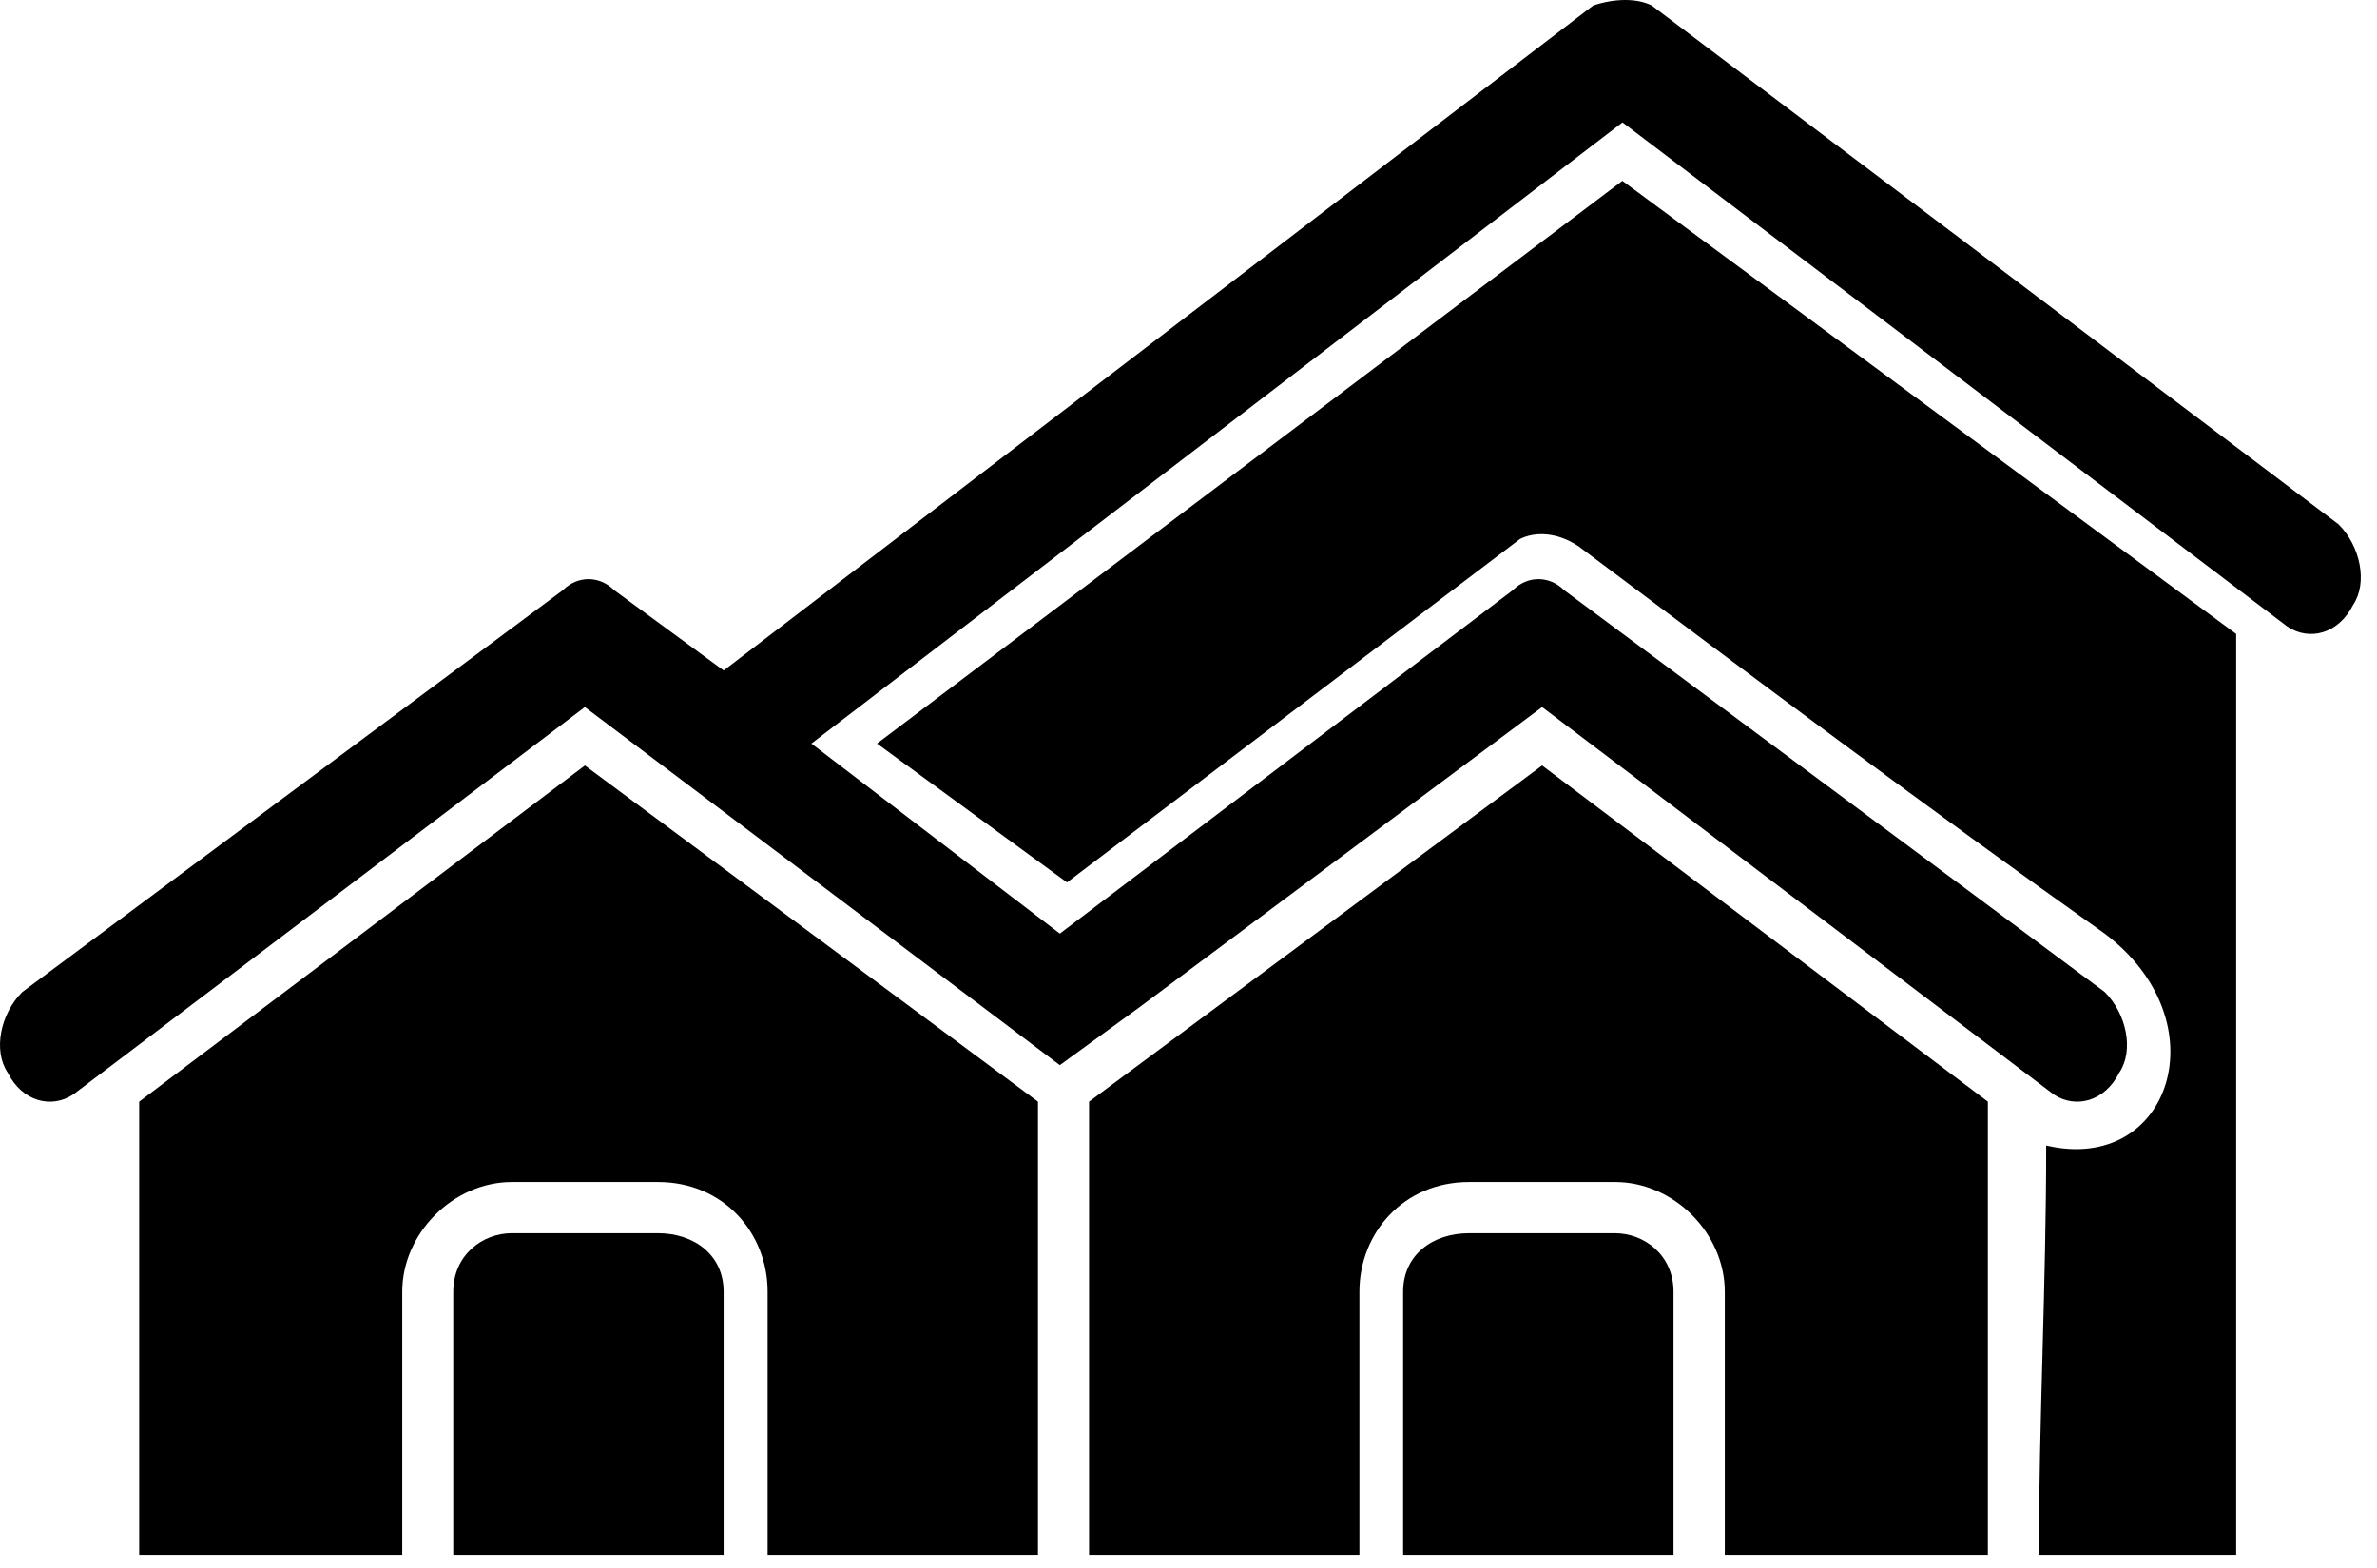 <svg width="141" height="93" viewBox="0 0 141 93" fill="none" xmlns="http://www.w3.org/2000/svg">
<path fillRule="evenodd" clip-rule="evenodd" d="M132.646 37.602V92.217H120.942C120.942 84.414 121.376 76.179 121.376 67.943C128.744 69.677 131.779 60.575 124.844 55.373C114.441 48.005 104.038 40.202 93.635 32.401C92.335 31.534 91.034 31.534 90.167 31.967L63.293 52.339L52.023 44.103L96.236 10.727L132.646 37.601L132.646 37.602Z" fill="black"/>
<path fillRule="evenodd" clip-rule="evenodd" d="M61.571 65.343V92.217H45.533V76.612C45.533 73.144 42.932 70.11 39.032 70.11H30.362C26.895 70.11 23.861 73.145 23.861 76.612V92.217H8.256V65.343L34.696 45.404L61.571 65.343Z" fill="black"/>
<path fillRule="evenodd" clip-rule="evenodd" d="M30.354 73.146H39.023C41.19 73.146 42.924 74.447 42.924 76.614V92.219H26.887V76.614C26.887 74.447 28.62 73.146 30.355 73.146H30.354Z" fill="black"/>
<path fillRule="evenodd" clip-rule="evenodd" d="M117.917 65.343V92.217H102.312V76.612C102.312 73.144 99.278 70.11 95.81 70.11H87.141C83.24 70.11 80.639 73.145 80.639 76.612V92.217H64.602V65.343L91.476 45.404L117.917 65.343Z" fill="black"/>
<path fillRule="evenodd" clip-rule="evenodd" d="M87.133 73.147H95.802C97.536 73.147 99.27 74.447 99.27 76.614V92.219H83.232V76.614C83.232 74.447 84.966 73.147 87.134 73.147H87.133Z" fill="black"/>
<path d="M42.928 39.769L94.509 0.325C95.809 -0.108 97.11 -0.108 97.977 0.325L138.722 31.101C140.022 32.401 140.456 34.569 139.589 35.869C138.722 37.602 136.988 38.036 135.688 37.169L96.243 7.26L48.13 44.104L62.868 55.374L89.743 35.002C90.609 34.135 91.91 34.135 92.777 35.002L124.852 58.842C126.153 60.143 126.586 62.31 125.719 63.61C124.852 65.344 123.118 65.777 121.818 64.911L91.476 41.938L67.636 59.709L62.868 63.177L34.694 41.938L4.352 64.911C3.052 65.778 1.318 65.344 0.451 63.611C-0.416 62.31 0.018 60.143 1.318 58.843L33.393 35.002C34.26 34.135 35.56 34.135 36.428 35.002L42.929 39.77L42.928 39.769Z" fill="black"/>
</svg>
